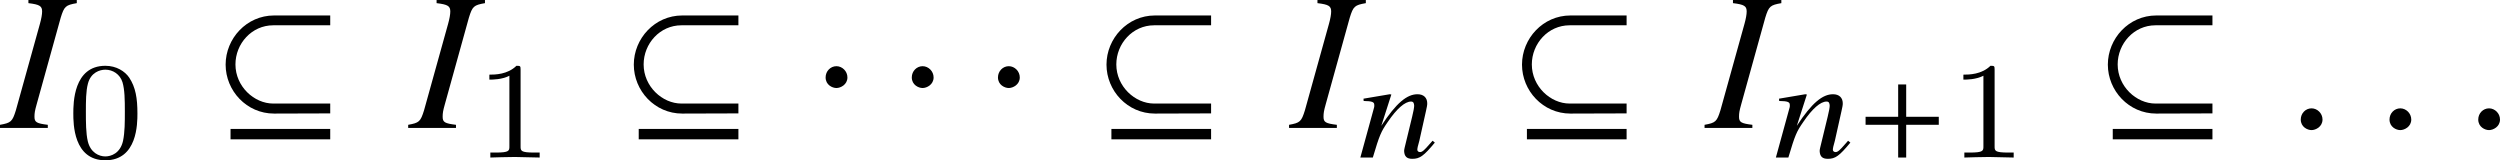 <?xml version='1.0' encoding='UTF-8'?>
<!-- This file was generated by dvisvgm 2.1.3 -->
<svg height='8.091pt' version='1.1' viewBox='77.041 56.307 126.194 8.091' width='126.194pt' xmlns='http://www.w3.org/2000/svg' xmlns:xlink='http://www.w3.org/1999/xlink'>
<defs>
<path d='M4.143 -1.653V-2.057H2.498V-3.689H2.093V-2.057H0.448V-1.653H2.093V0H2.498V-1.653H4.143Z' id='g6-43'/>
<path d='M3.876 -0.754L3.76 -0.848C3.695 -0.783 3.659 -0.717 3.594 -0.659C3.362 -0.391 3.246 -0.275 3.13 -0.275C3.05 -0.275 2.992 -0.326 2.992 -0.391C2.992 -0.449 3.014 -0.587 3.094 -0.848L3.427 -2.34C3.463 -2.514 3.5 -2.652 3.492 -2.753C3.485 -3.014 3.318 -3.195 3 -3.195C2.478 -3.195 1.935 -2.768 1.174 -1.601L1.681 -3.181L1.601 -3.195L0.275 -2.971L0.283 -2.855C0.71 -2.848 0.819 -2.804 0.819 -2.659C0.826 -2.616 0.819 -2.572 0.812 -2.536L0.116 0H0.746C1.087 -1.145 1.159 -1.304 1.5 -1.797C1.956 -2.471 2.369 -2.826 2.674 -2.826C2.797 -2.826 2.826 -2.746 2.833 -2.616C2.833 -2.529 2.797 -2.326 2.732 -2.065L2.442 -0.869C2.348 -0.493 2.326 -0.399 2.326 -0.326C2.34 -0.051 2.463 0.065 2.739 0.065C3.116 0.065 3.318 -0.08 3.876 -0.754Z' id='g17-110'/>
<path d='M1.796 -2.551C1.796 -2.859 1.538 -3.117 1.241 -3.117S0.695 -2.868 0.695 -2.551C0.695 -2.174 1.032 -2.015 1.241 -2.015S1.796 -2.184 1.796 -2.551Z' id='g13-1'/>
<path d='M5.796 -0.734V-1.231H2.918C1.955 -1.231 1.012 -2.094 1.012 -3.206C1.012 -4.258 1.836 -5.181 2.918 -5.181H5.796V-5.677H2.958C1.578 -5.677 0.516 -4.516 0.516 -3.196S1.578 -0.725 2.958 -0.725L5.796 -0.734ZM5.796 0.576V0.05H0.764V0.576H5.796Z' id='g13-18'/>
<path d='M-0.079 0H2.334V-0.158C1.77 -0.227 1.661 -0.287 1.661 -0.564C1.661 -0.752 1.681 -0.87 1.77 -1.187L2.986 -5.567C3.164 -6.141 3.233 -6.2 3.797 -6.299V-6.457H1.355V-6.299C1.928 -6.23 2.047 -6.151 2.047 -5.874C2.047 -5.735 2.007 -5.508 1.938 -5.261L0.722 -0.89C0.544 -0.316 0.475 -0.257 -0.079 -0.158V0Z' id='g21-73'/>
<path d='M1.79 -0.425C1.79 -0.732 1.533 -0.989 1.236 -0.989S0.692 -0.742 0.692 -0.425C0.692 -0.049 1.028 0.109 1.236 0.109S1.79 -0.059 1.79 -0.425Z' id='g20-58'/>
<path d='M3.599 -2.225C3.599 -2.992 3.508 -3.543 3.187 -4.031C2.971 -4.352 2.538 -4.631 1.981 -4.631C0.363 -4.631 0.363 -2.727 0.363 -2.225S0.363 0.139 1.981 0.139S3.599 -1.723 3.599 -2.225ZM1.981 -0.056C1.66 -0.056 1.234 -0.244 1.095 -0.816C0.997 -1.227 0.997 -1.799 0.997 -2.315C0.997 -2.824 0.997 -3.354 1.102 -3.738C1.248 -4.289 1.695 -4.435 1.981 -4.435C2.357 -4.435 2.72 -4.205 2.845 -3.801C2.957 -3.424 2.964 -2.922 2.964 -2.315C2.964 -1.799 2.964 -1.283 2.873 -0.844C2.734 -0.209 2.26 -0.056 1.981 -0.056Z' id='g23-48'/>
<path d='M2.336 -4.435C2.336 -4.624 2.322 -4.631 2.127 -4.631C1.681 -4.191 1.046 -4.184 0.76 -4.184V-3.933C0.928 -3.933 1.388 -3.933 1.771 -4.129V-0.572C1.771 -0.342 1.771 -0.251 1.074 -0.251H0.809V0C0.934 -0.007 1.792 -0.028 2.05 -0.028C2.267 -0.028 3.145 -0.007 3.299 0V-0.251H3.034C2.336 -0.251 2.336 -0.342 2.336 -0.572V-4.435Z' id='g23-49'/>
</defs>
<g id='page1'>
<use x='77.12' xlink:href='#g21-73' y='62.765'/>
<use x='80.379' xlink:href='#g23-48' y='64.259'/>
<use x='87.914' xlink:href='#g13-18' y='62.765'/>
<use x='97.724' xlink:href='#g21-73' y='62.765'/>
<use x='100.983' xlink:href='#g23-49' y='64.259'/>
<use x='108.518' xlink:href='#g13-18' y='62.765'/>
<use x='118.021' xlink:href='#g13-1' y='62.765'/>
<use x='122.371' xlink:href='#g13-1' y='62.765'/>
<use x='126.721' xlink:href='#g13-1' y='62.765'/>
<use x='132.378' xlink:href='#g13-18' y='62.765'/>
<use x='142.188' xlink:href='#g21-73' y='62.765'/>
<use x='145.592' xlink:href='#g17-110' y='64.259'/>
<use x='153.352' xlink:href='#g13-18' y='62.765'/>
<use x='163.162' xlink:href='#g21-73' y='62.765'/>
<use x='166.567' xlink:href='#g17-110' y='64.259'/>
<use x='170.763' xlink:href='#g6-43' y='64.259'/>
<use x='175.388' xlink:href='#g23-49' y='64.259'/>
<use x='182.924' xlink:href='#g13-18' y='62.765'/>
<use x='192.486' xlink:href='#g20-58' y='62.765'/>
<use x='196.966' xlink:href='#g20-58' y='62.765'/>
<use x='201.445' xlink:href='#g20-58' y='62.765'/>
</g>
</svg>